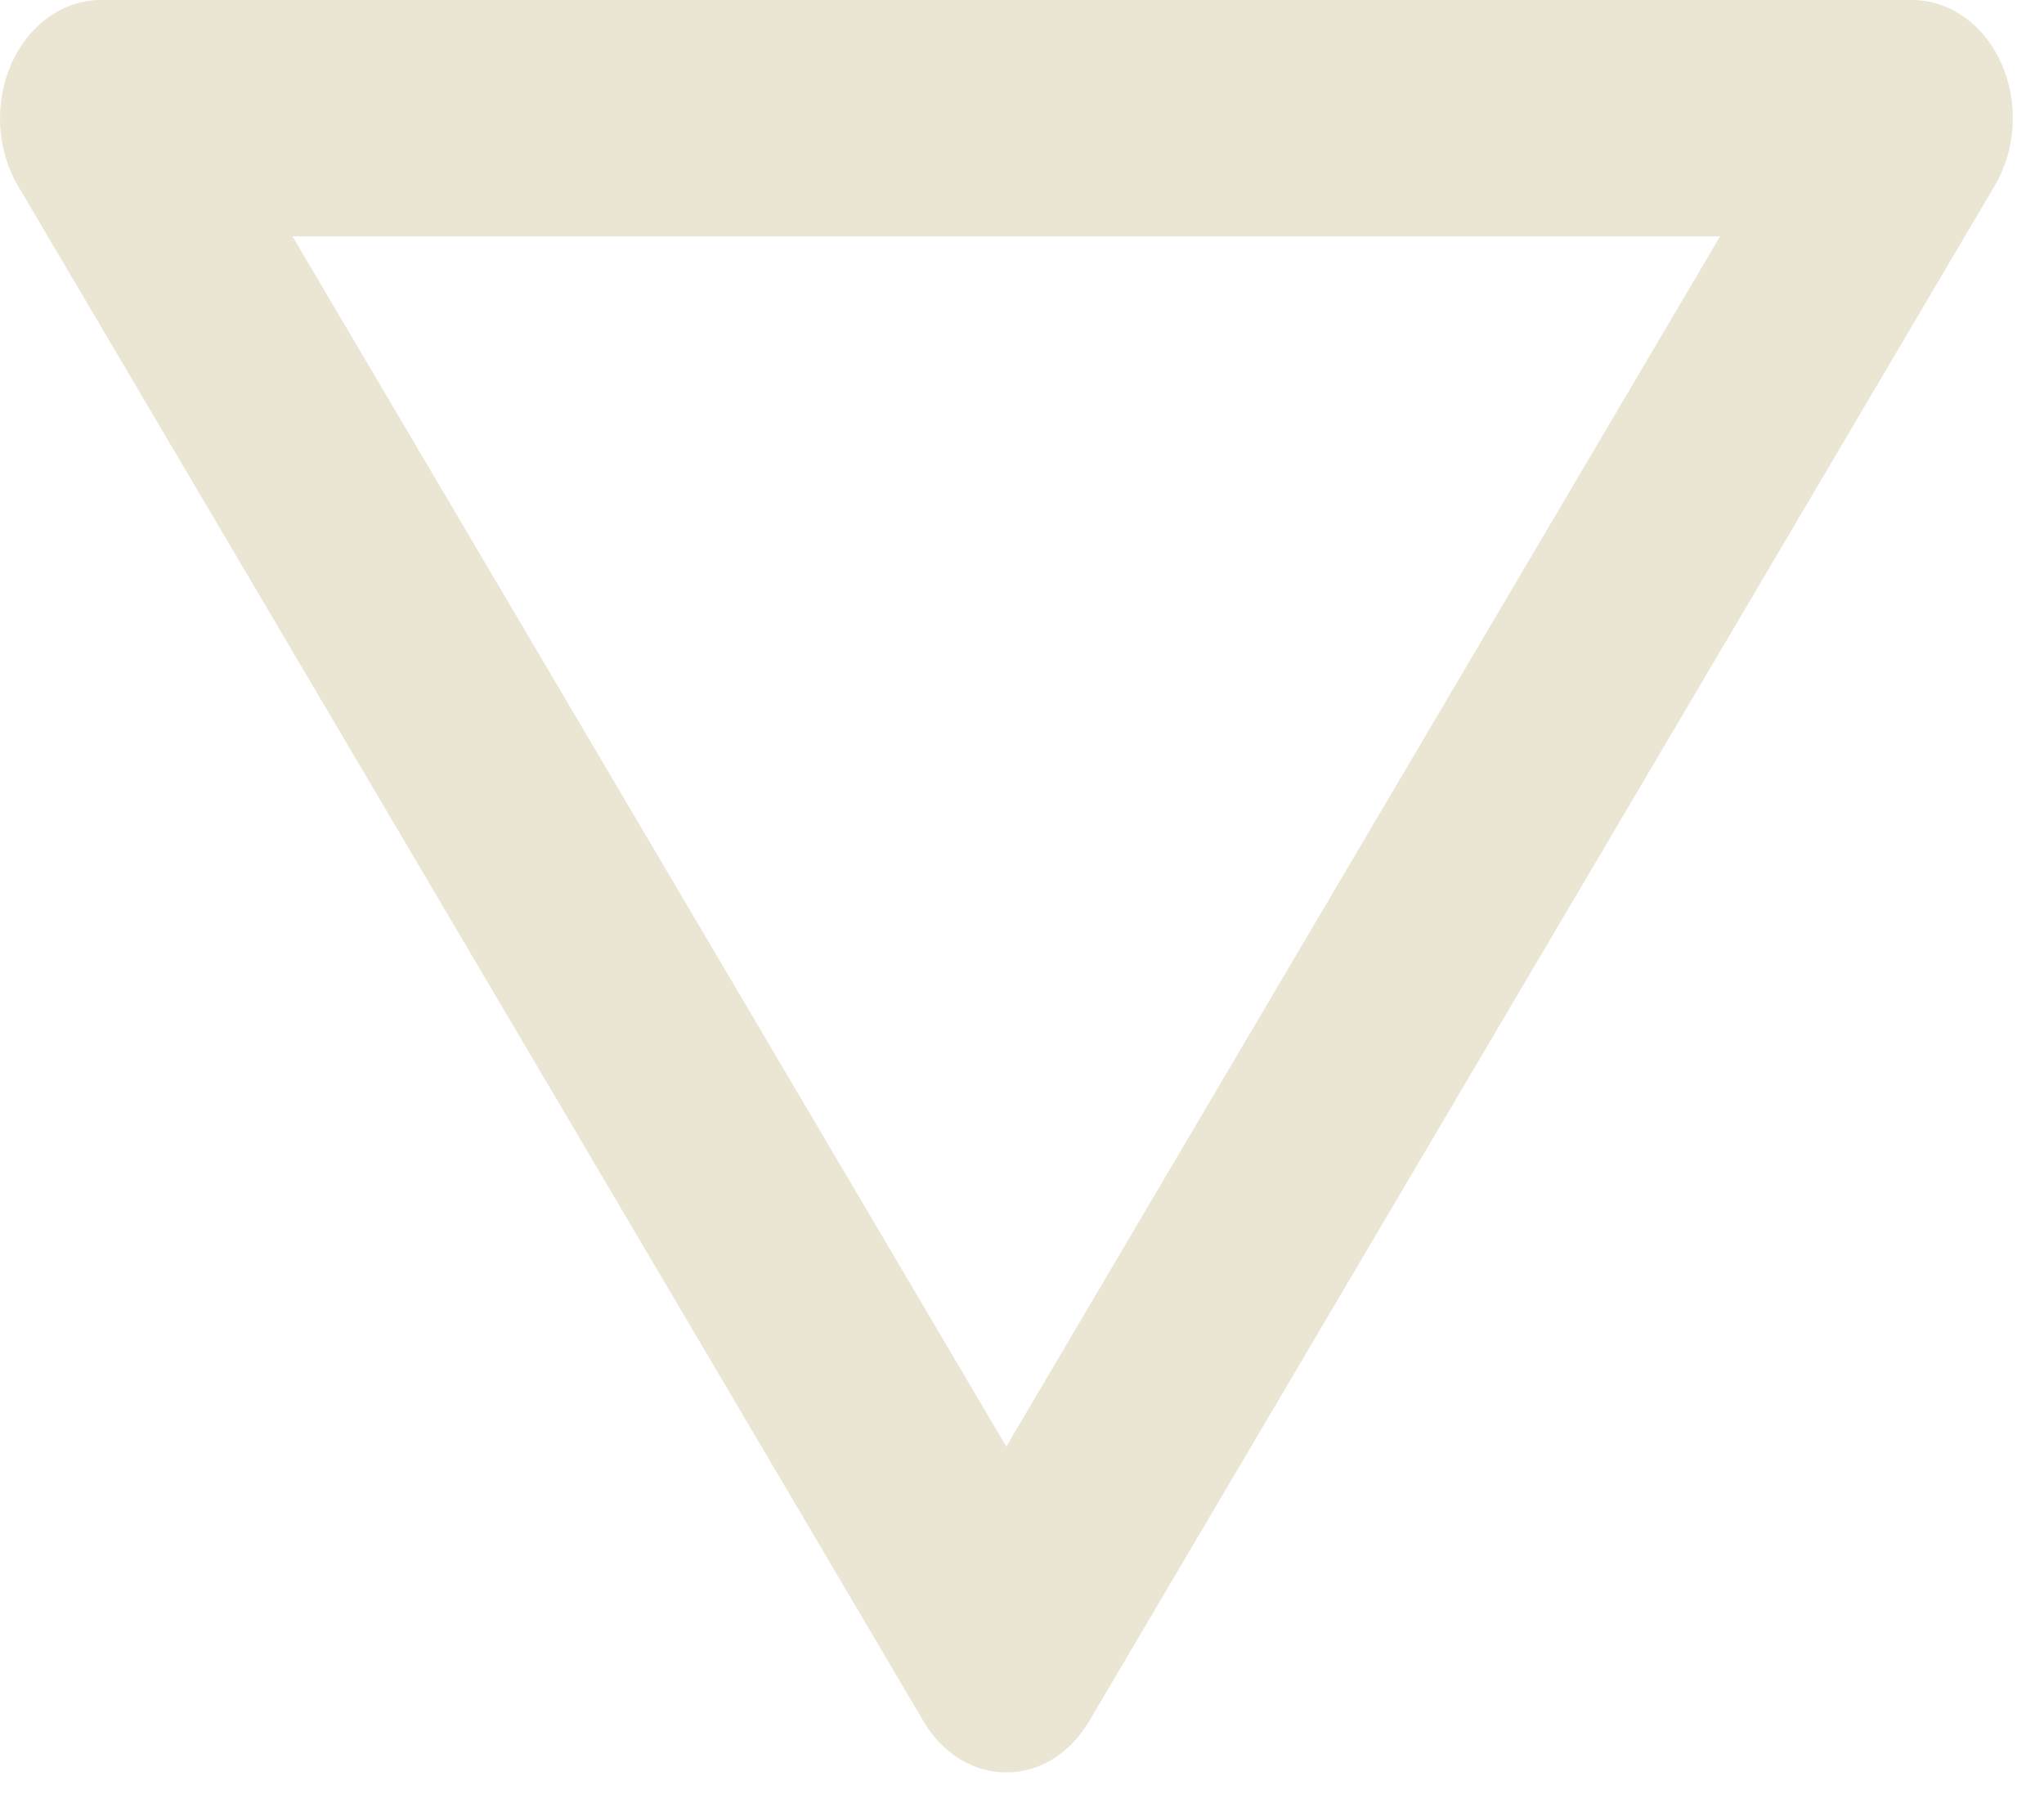 <svg  viewBox="0 0 44 39" fill="none" xmlns="http://www.w3.org/2000/svg">
<path d="M43.082 1.363C42.898 0.952 42.622 0.608 42.283 0.368C41.945 0.128 41.557 0 41.162 0H2.162C1.767 0.002 1.381 0.13 1.043 0.371C0.706 0.611 0.431 0.955 0.248 1.366C0.065 1.776 -0.02 2.237 0.004 2.7C0.027 3.162 0.158 3.608 0.381 3.99L19.881 37.051C20.08 37.39 20.346 37.667 20.656 37.859C20.966 38.05 21.311 38.15 21.662 38.15C22.012 38.15 22.358 38.05 22.668 37.859C22.978 37.667 23.244 37.39 23.443 37.051L42.943 3.99C43.169 3.609 43.301 3.163 43.325 2.699C43.35 2.236 43.265 1.774 43.082 1.363ZM21.662 31.136L6.296 5.086H37.028L21.662 31.136Z" fill="#EBE5D4"/>
</svg>
